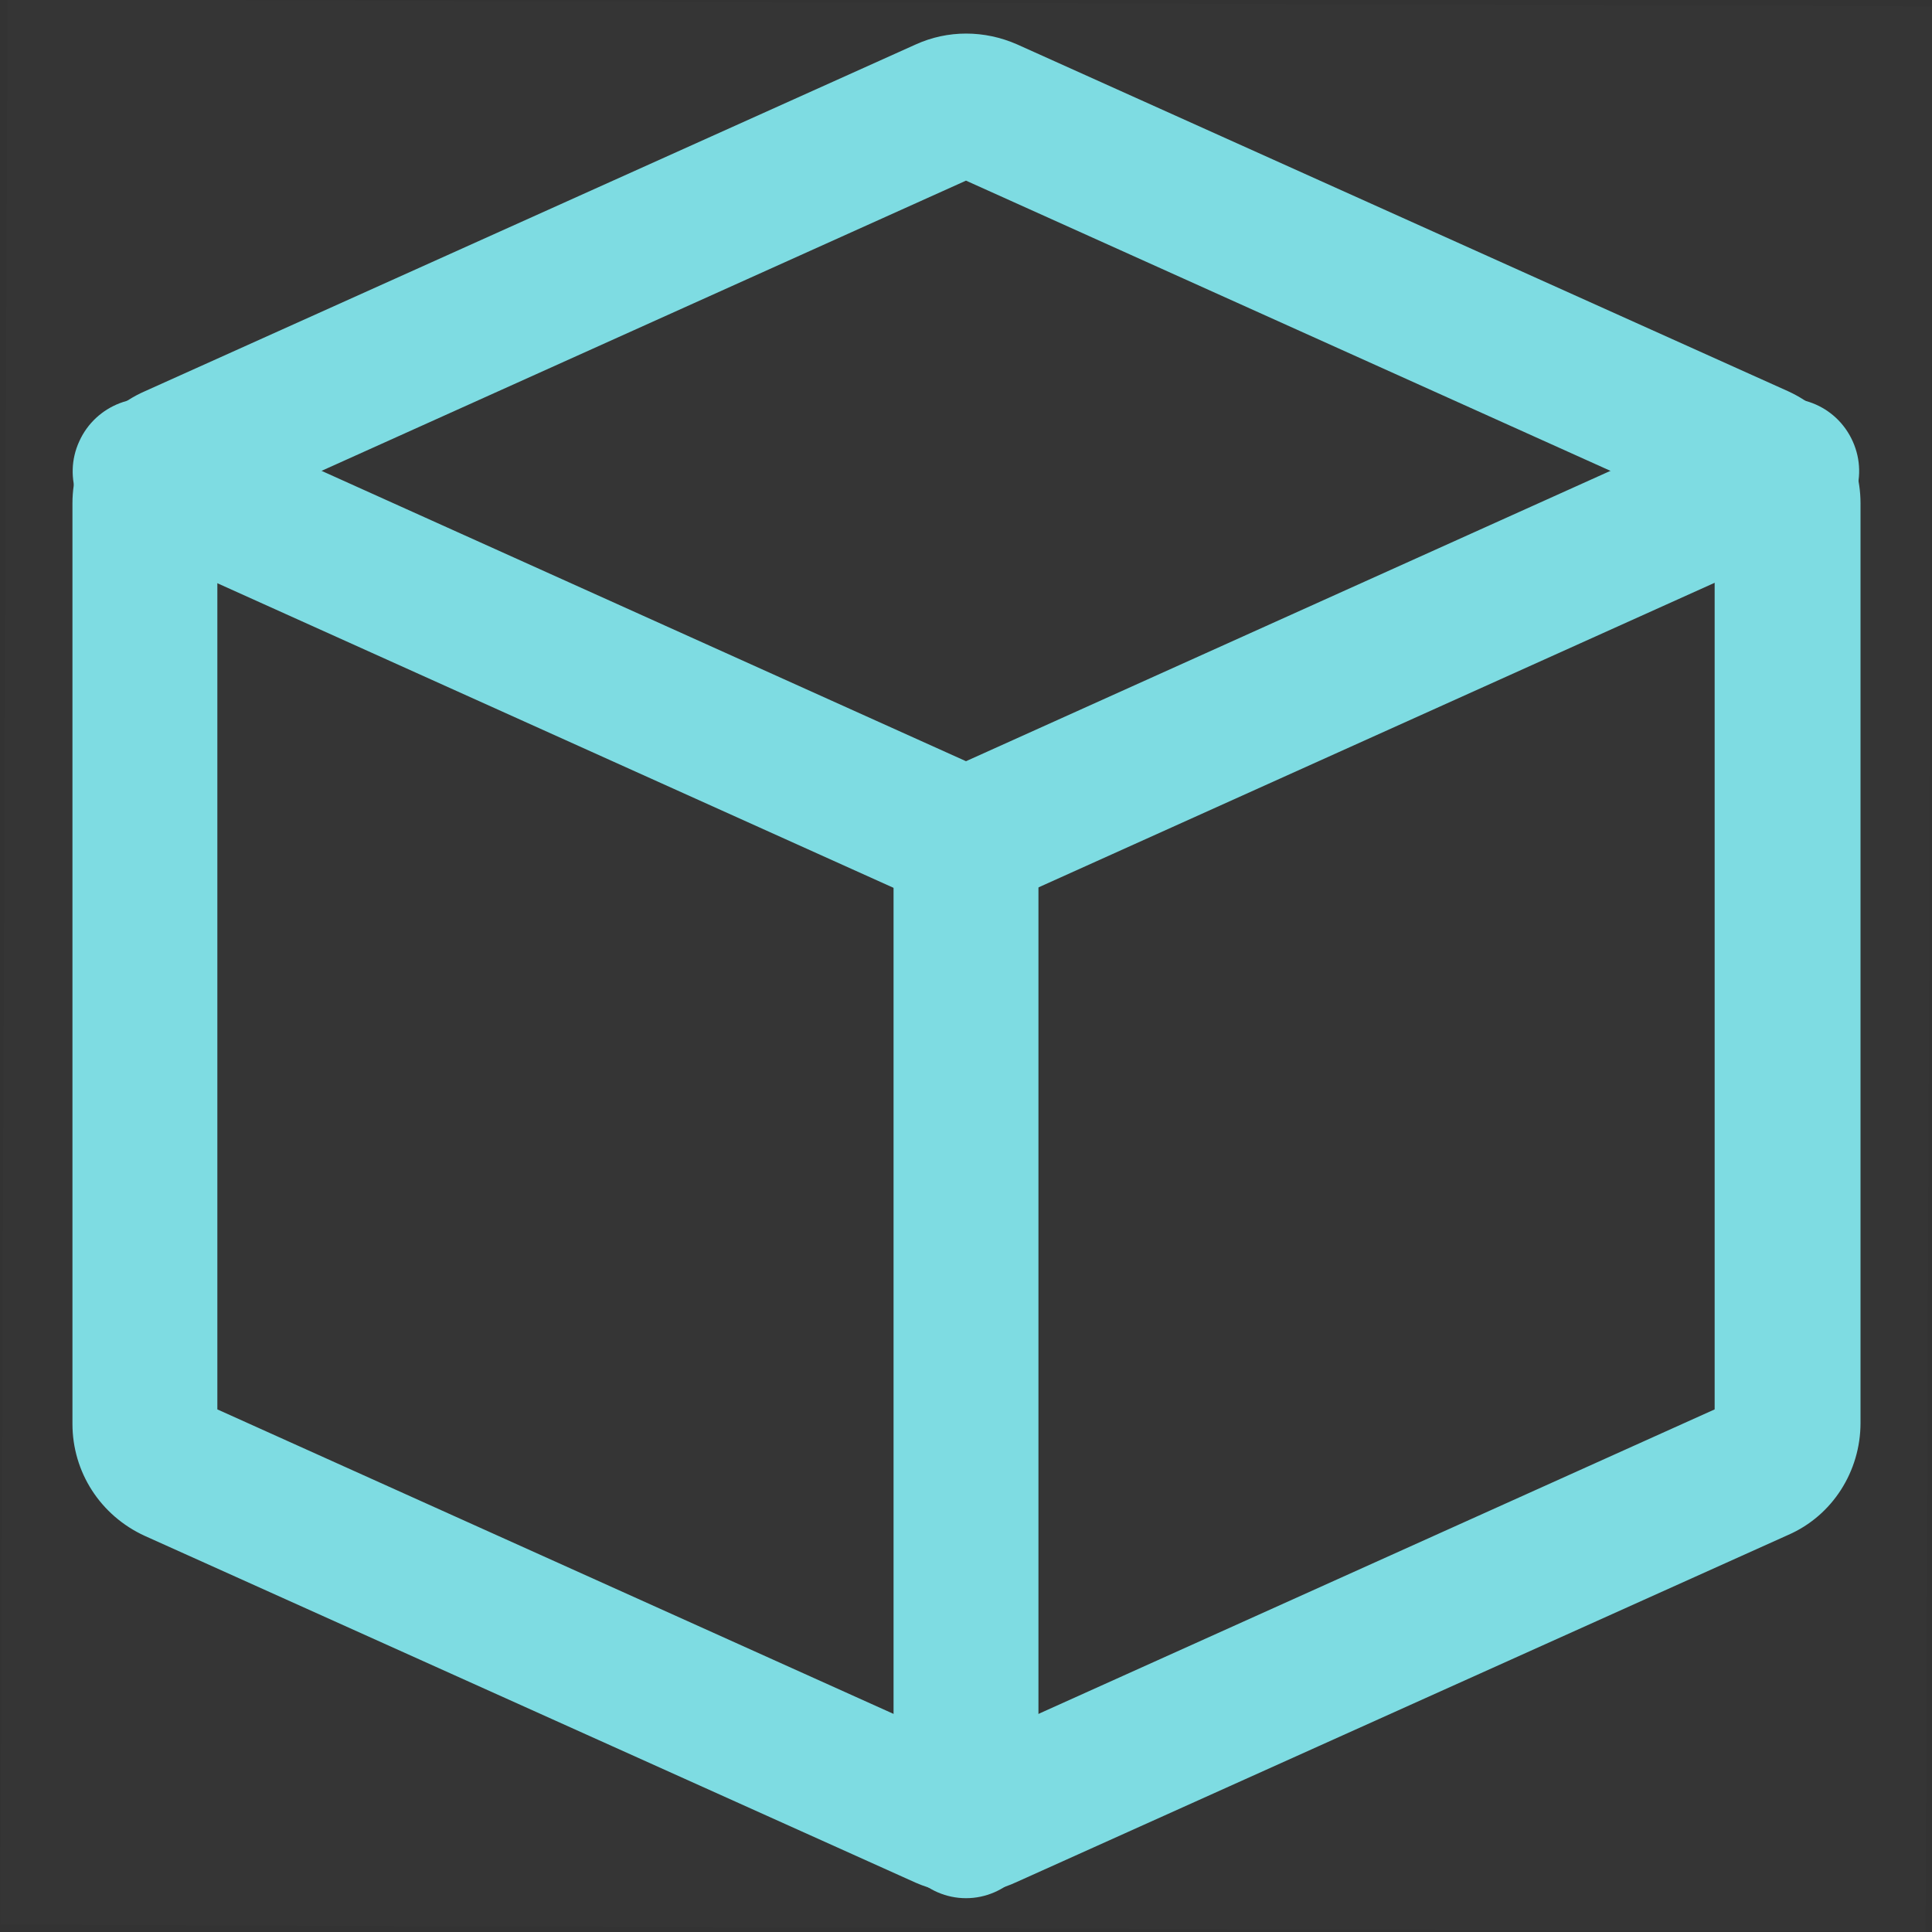 <svg width="20" height="20" viewBox="0 0 20 20" fill="none" xmlns="http://www.w3.org/2000/svg">
<rect x="0" y="0" width="20" height="20" fill="#333333" stroke="none"/>
<g clip-path="url(#clip0)">
<path d="M0.078 -0.007L0.003 19.923L19.933 19.997L20.008 0.067L0.078 -0.007Z" fill="white" fill-opacity="0.01"/>
<path d="M10 9.4C9.82 9.4 9.64 9.36 9.47 9.29L1.19 5.56C0.81 5.39 0.65 4.94 0.82 4.57C0.99 4.19 1.44 4.02 1.81 4.19L10 7.88L18.19 4.19C18.57 4.02 19.01 4.19 19.18 4.57C19.35 4.95 19.18 5.39 18.8 5.56L10.52 9.29C10.36 9.36 10.18 9.4 10 9.4Z" fill="#7EDCE2"/>
<path d="M10 19.65C9.59 19.65 9.25 19.31 9.25 18.9V8.7C9.25 8.29 9.59 7.95 10 7.95C10.41 7.95 10.75 8.29 10.75 8.7V18.9C10.75 19.31 10.41 19.65 10 19.65Z" fill="#7EDCE2"/>
<path d="M10 19.6C9.82 19.6 9.64 19.56 9.48 19.49L1.5 15.9C1.04 15.69 0.75 15.24 0.75 14.74V5.21C0.75 4.71 1.04 4.25 1.5 4.05L9.48 0.46C9.81 0.31 10.19 0.31 10.53 0.46L18.51 4.05C18.97 4.26 19.26 4.71 19.26 5.21V14.73C19.26 15.23 18.97 15.69 18.51 15.89L10.53 19.48C10.36 19.56 10.18 19.6 10 19.6ZM2.25 14.59L10 18.08L17.75 14.59V5.36L10 1.87L2.25 5.36V14.59Z" fill="#7EDCE2"/>
</g>
<defs>
<clipPath id="clip0">
<rect width="20" height="20" fill="white"/>
</clipPath>
</defs>
</svg>
